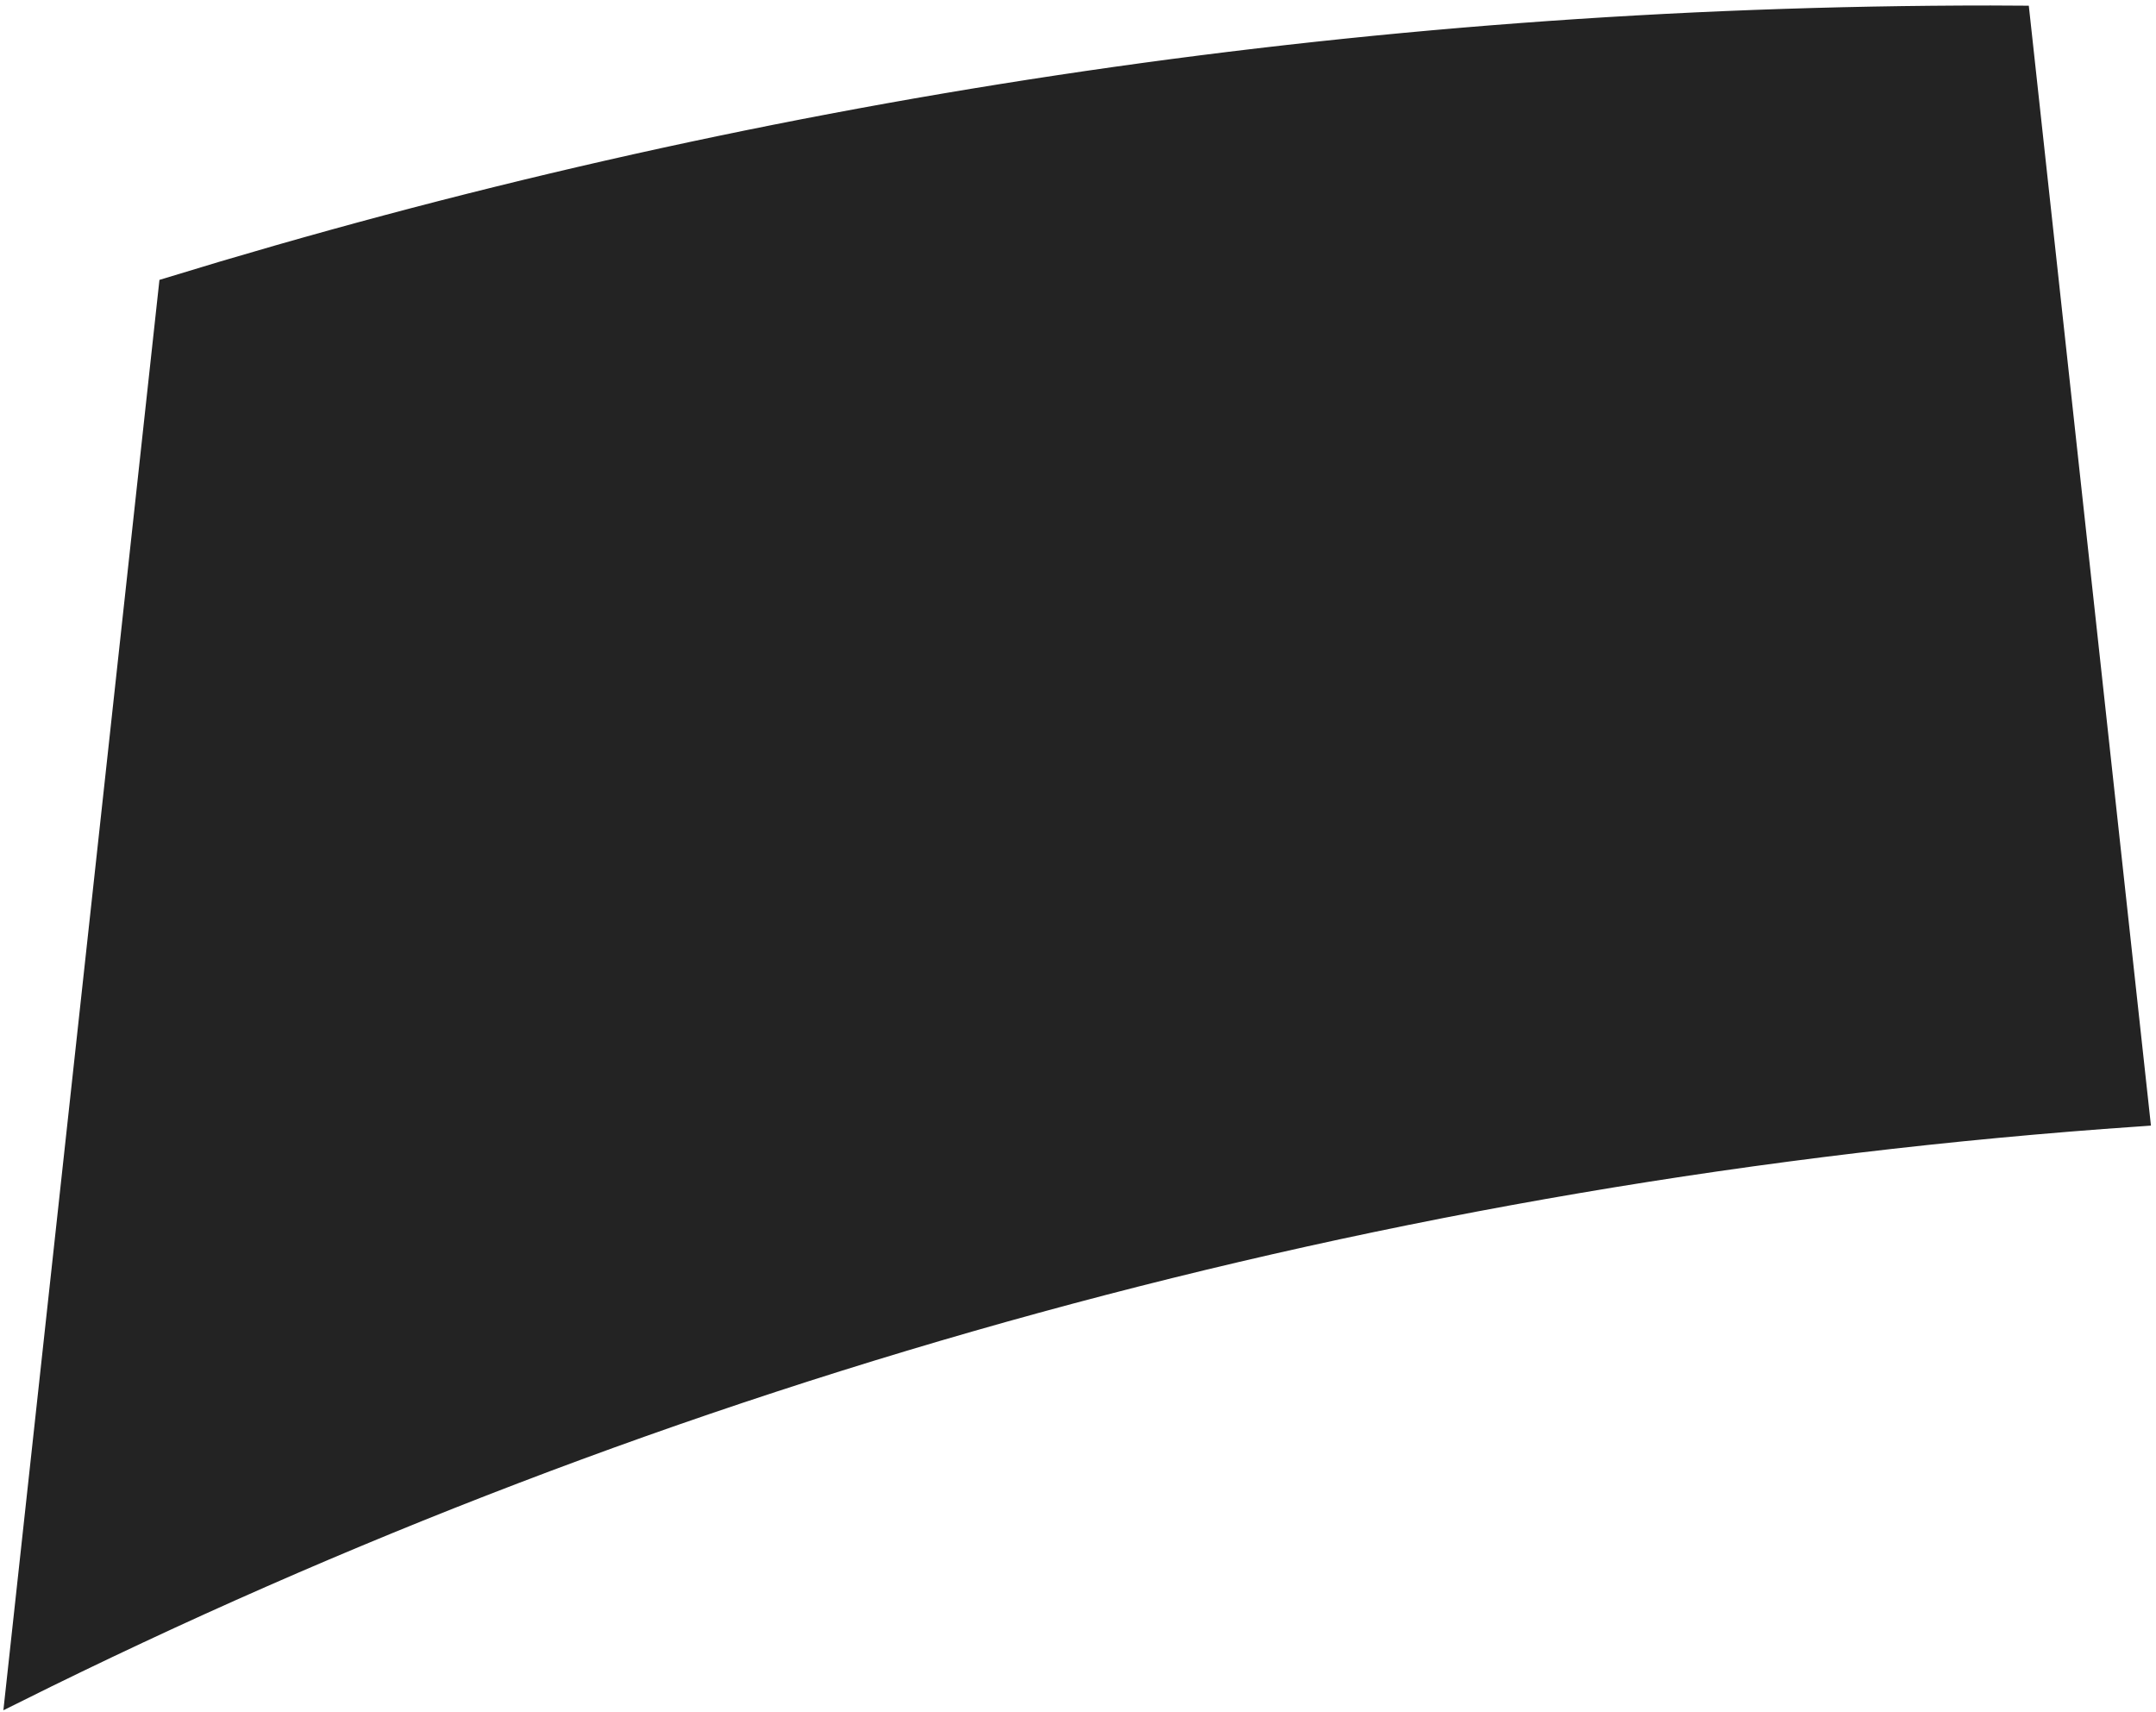 <svg width="131" height="104" viewBox="0 0 131 104" fill="none" xmlns="http://www.w3.org/2000/svg">
<path d="M129.955 67.77C83.87 70.947 40.291 83.206 1 102.769L10.303 17.513C45.294 6.778 82.45 1 120.962 1C121.53 1 122.107 1 122.673 1.006L129.955 67.77Z" fill="#232323" stroke="#232323" stroke-width="1.333" stroke-miterlimit="10"/>
</svg>
